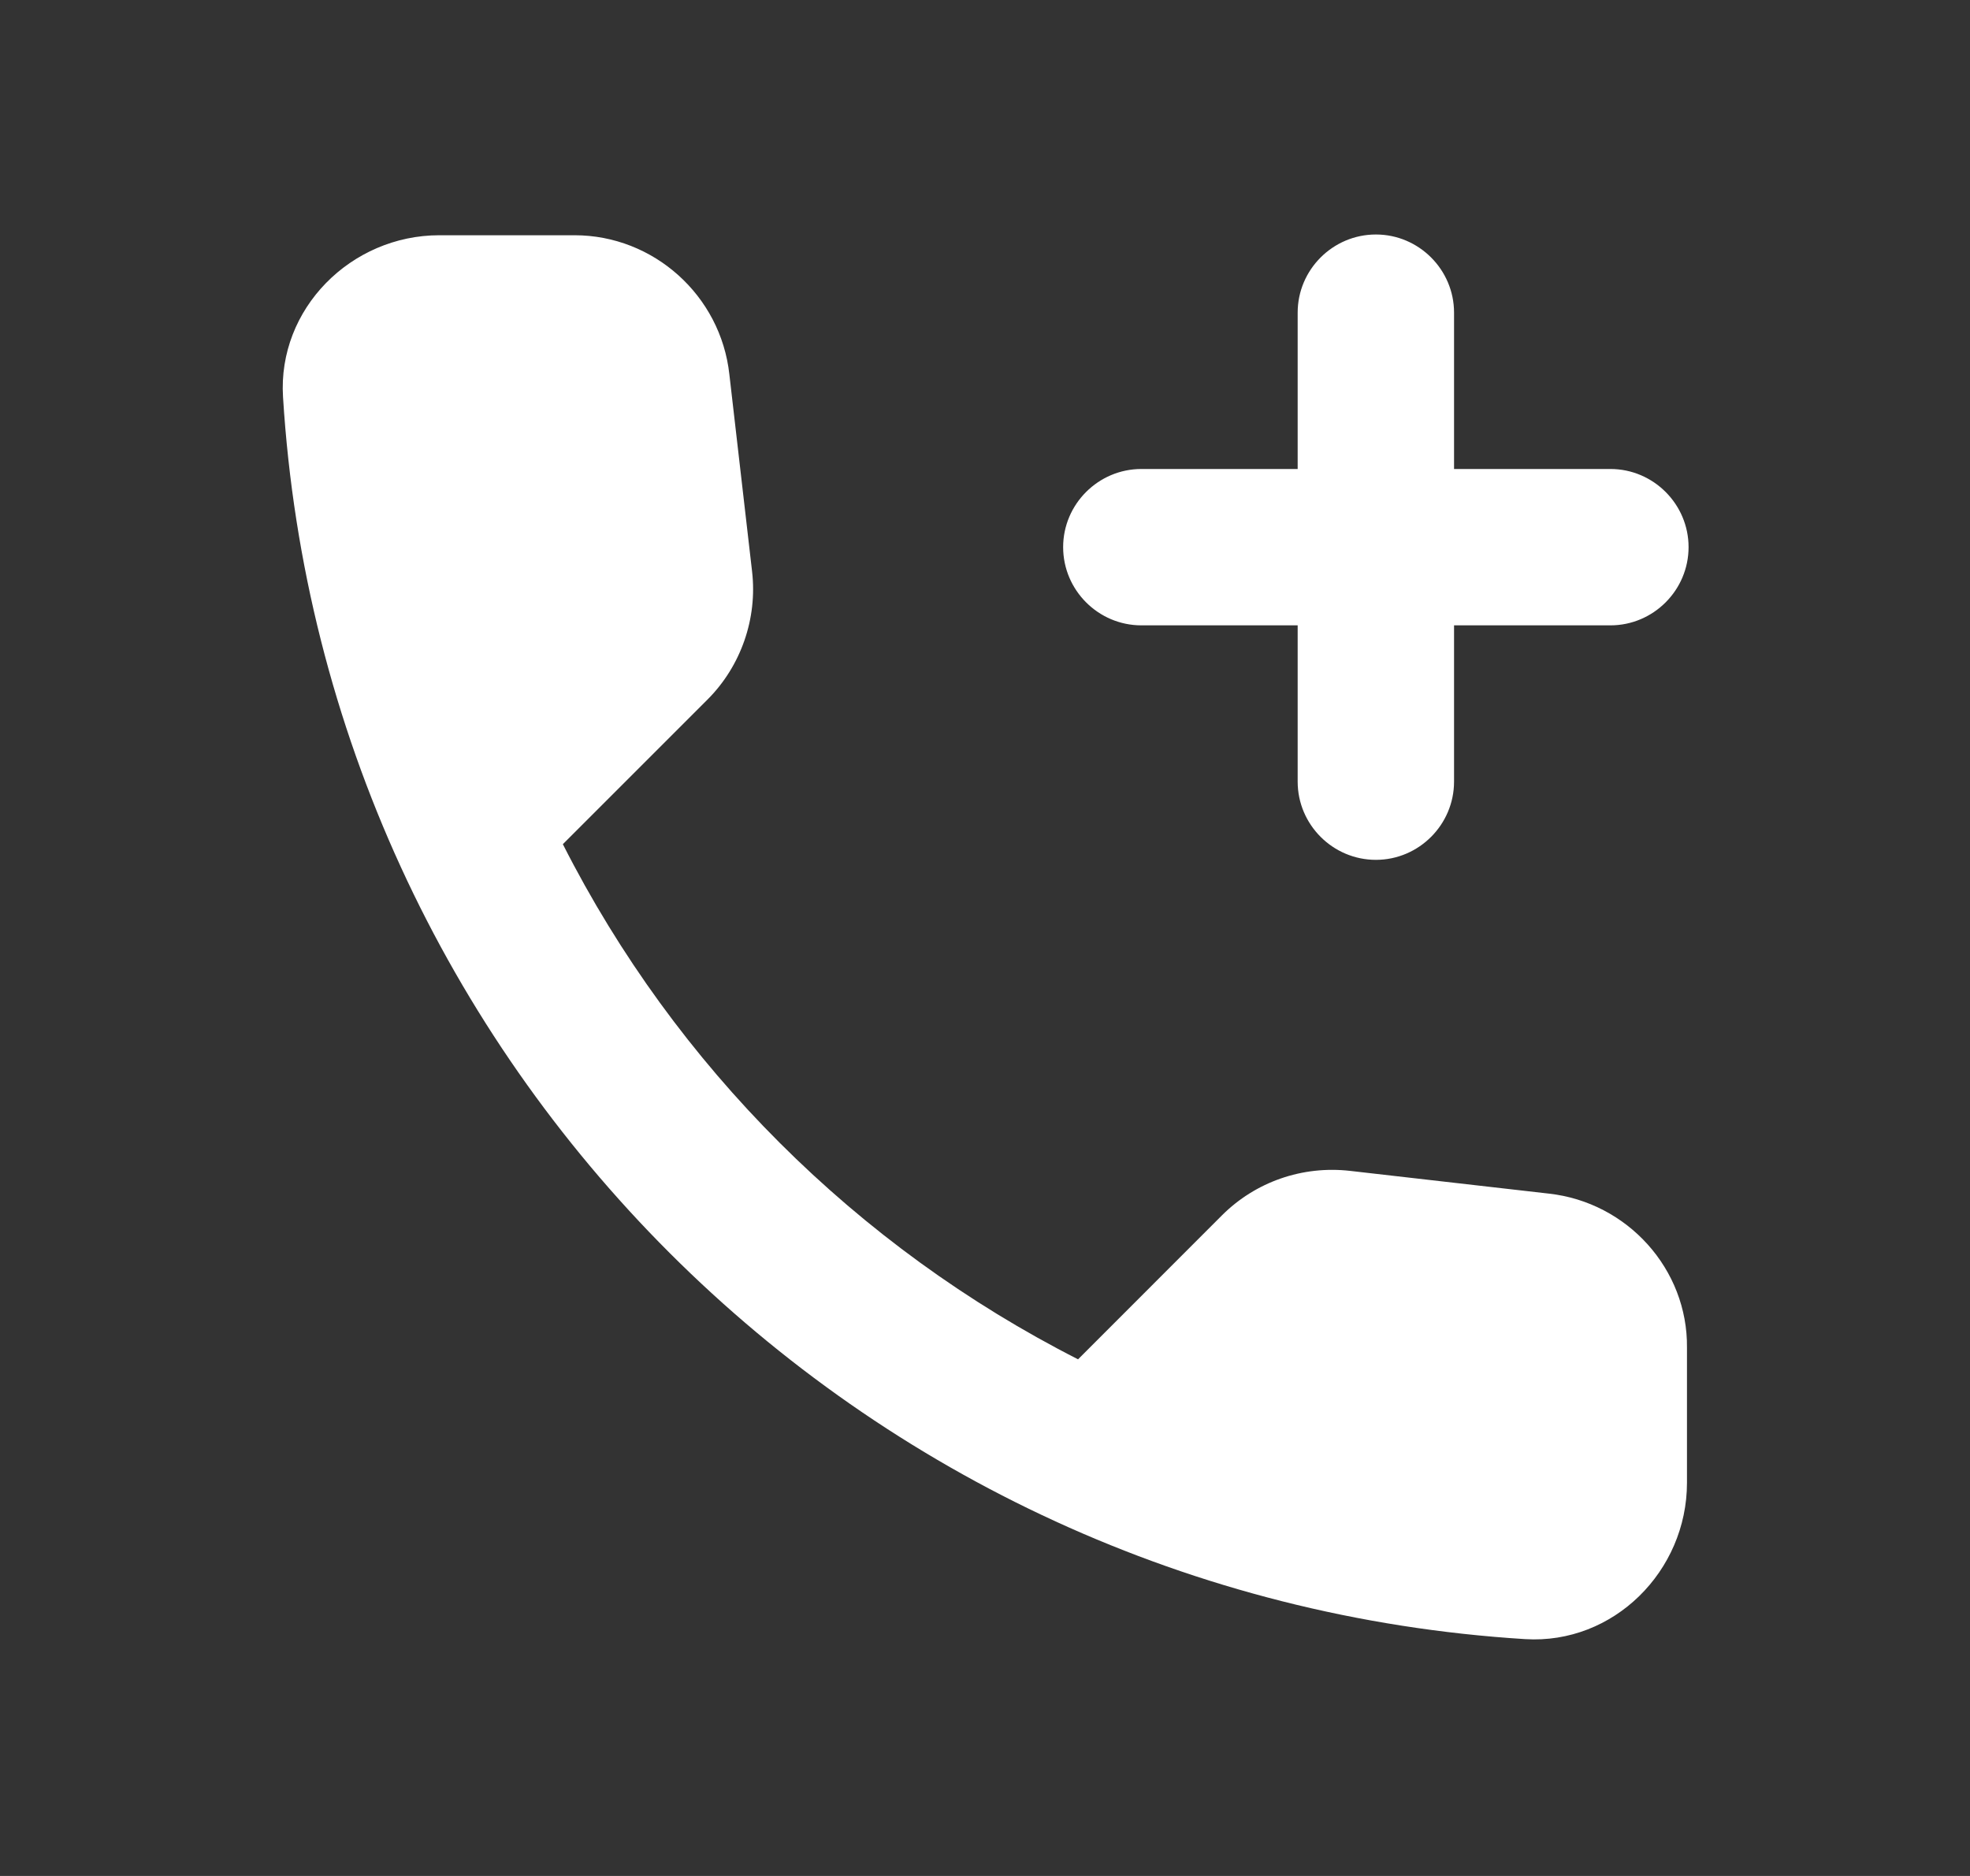 <svg width="21" height="20" viewBox="0 0 21 20" fill="none" xmlns="http://www.w3.org/2000/svg">
<rect x="0" y="0" width="21" height="20" fill="#333333" stroke="none"/>
<path d="M12.167 6.667H13.833V8.333C13.833 8.792 14.208 9.167 14.667 9.167C15.125 9.167 15.5 8.792 15.5 8.333V6.667H17.167C17.625 6.667 18 6.292 18 5.833C18 5.375 17.625 5 17.167 5H15.5V3.333C15.5 2.875 15.125 2.5 14.667 2.5C14.208 2.5 13.833 2.875 13.833 3.333V5H12.167C11.708 5 11.333 5.375 11.333 5.833C11.333 6.292 11.708 6.667 12.167 6.667ZM16.508 12.725L14.392 12.483C13.883 12.425 13.383 12.6 13.025 12.958L11.492 14.492C9.133 13.292 7.2 11.367 6 9L7.542 7.458C7.9 7.1 8.075 6.592 8.017 6.092L7.775 3.992C7.683 3.15 6.967 2.508 6.125 2.508H4.683C3.742 2.508 2.958 3.292 3.017 4.233C3.458 11.35 9.15 17.033 16.258 17.475C17.2 17.533 17.983 16.75 17.983 15.808V14.367C17.992 13.533 17.35 12.817 16.508 12.725Z" fill="white"/>
</svg>
